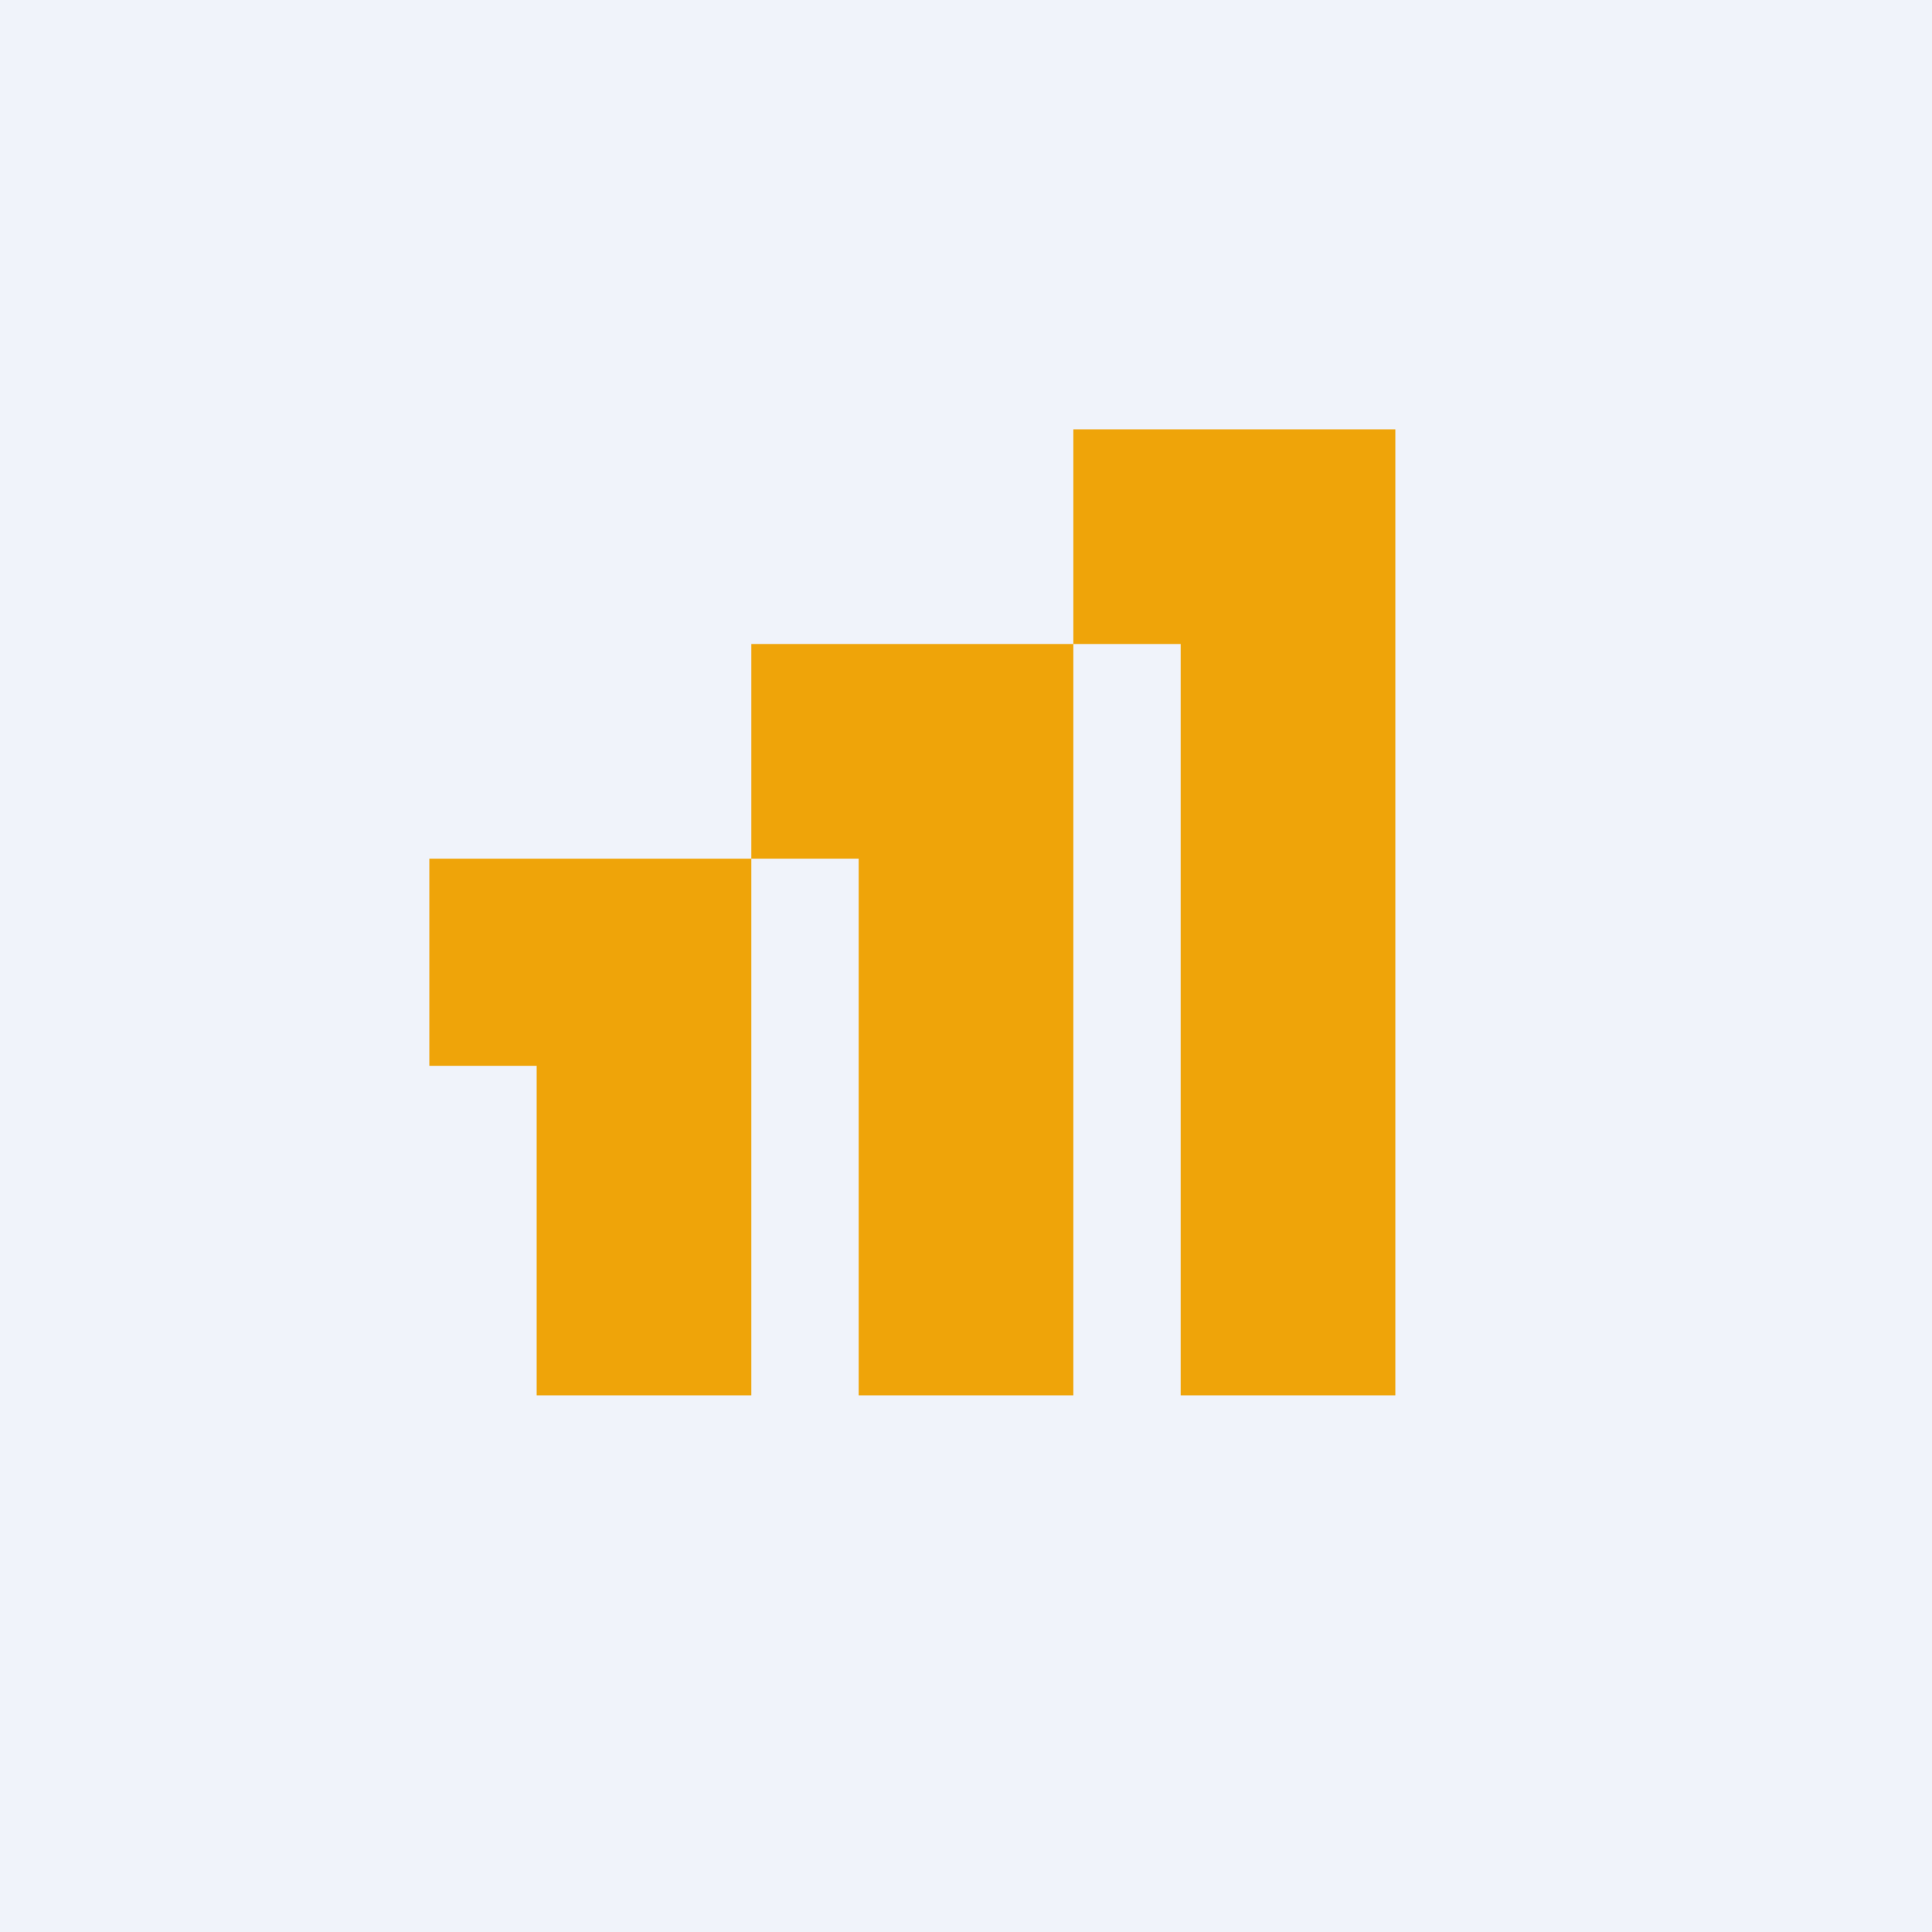 <!-- by TradingView --><svg width="18" height="18" viewBox="0 0 18 18" xmlns="http://www.w3.org/2000/svg"><path fill="#F0F3FA" d="M0 0h18v18H0z"/><path d="M11 4h-1v2h1v7h2V4h-2ZM8 6H7v2h1v5h2V6H8ZM5 8H4v1.93h1V13h2V8H5Z" fill="#EFA409"/></svg>